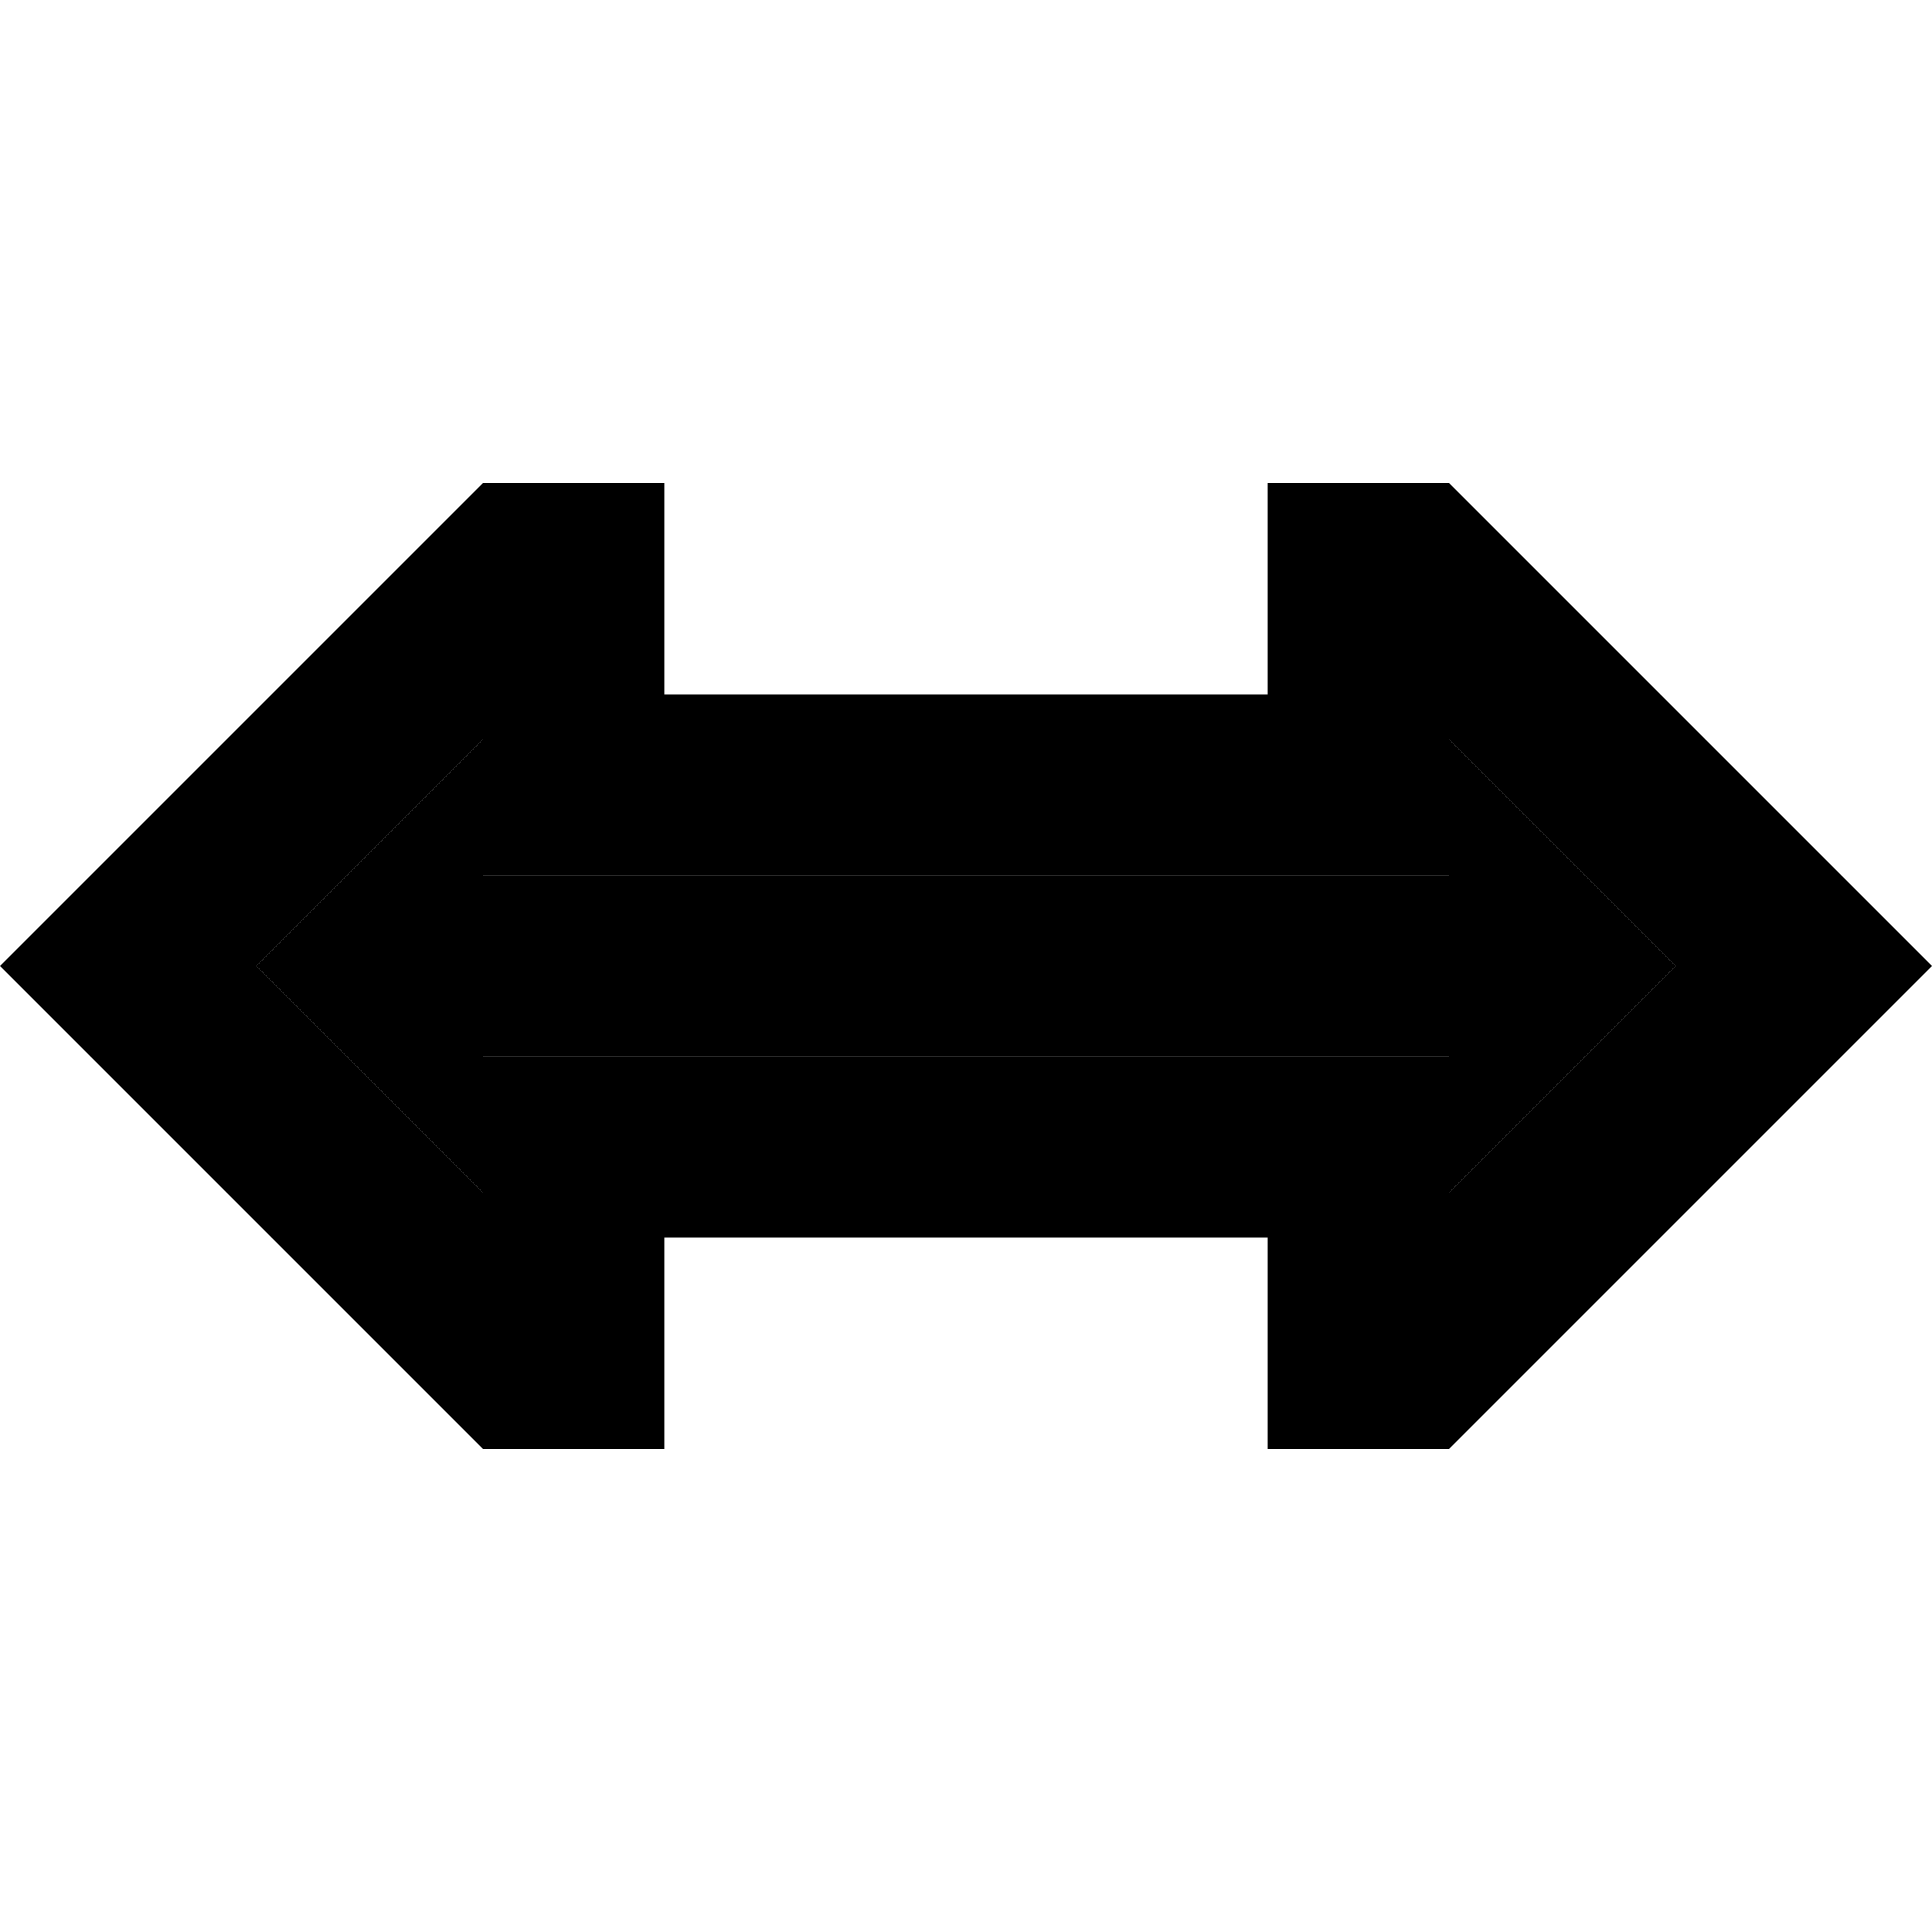 <svg xmlns="http://www.w3.org/2000/svg" viewBox="0 0 512 512"><path class="pr-icon-duotone-secondary" d="M67.9 256L128 316.1l0-36.1 48 0 160 0 48 0 0 36.1L444.1 256 384 195.9l0 36.1-48 0-160 0-48 0 0-36.1L67.9 256z"/><path class="pr-icon-duotone-primary" d="M288 328l48 0 0 8 0 40 0 8 48 0 94.1-94.1L512 256l-33.9-33.9L384 128l-48 0 0 8 0 40 0 8-48 0-64 0-48 0 0-8 0-40 0-8-48 0L33.9 222.1 0 256l33.9 33.9L128 384l48 0 0-8 0-40 0-8 48 0 64 0zM128 316.1L67.9 256 128 195.9l0 36.1 48 0 160 0 48 0 0-36.1L444.1 256 384 316.1l0-36.1-48 0-160 0-48 0 0 36.1z"/></svg>